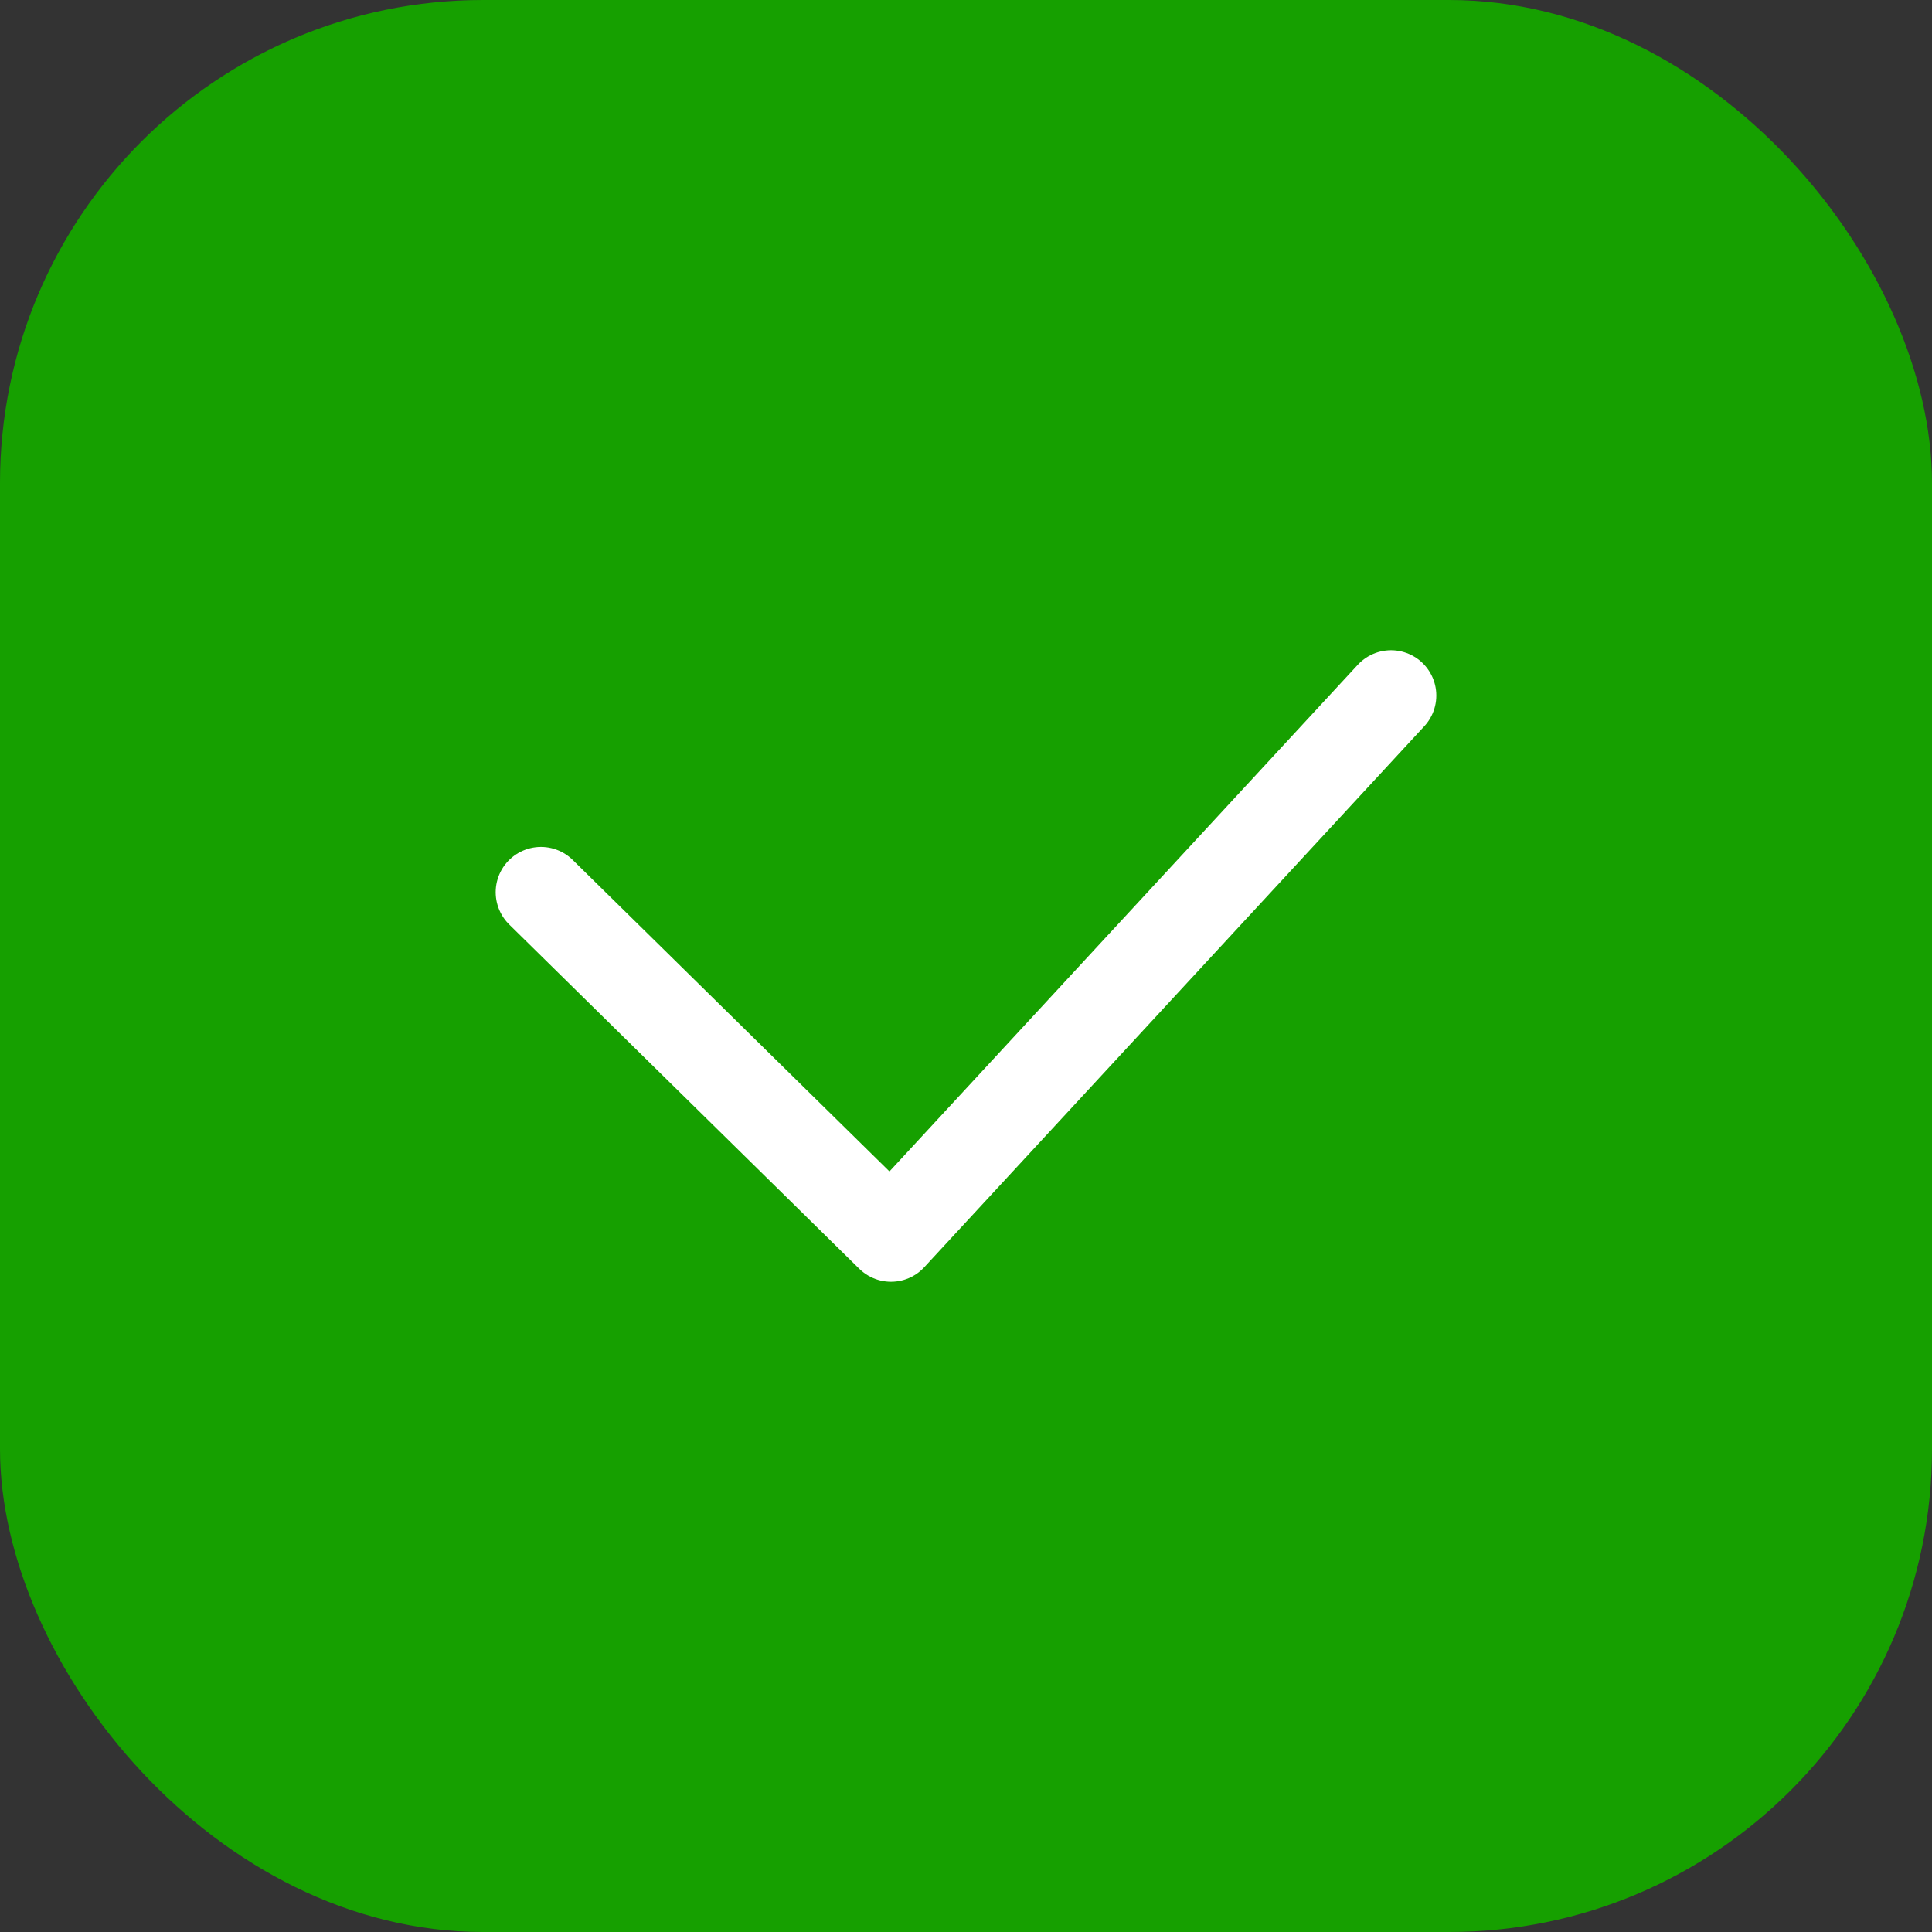 <svg width="32" height="32" viewBox="0 0 32 32" fill="none" xmlns="http://www.w3.org/2000/svg">
<rect x="0" y="0" width="32" height="32" fill="#333333" stroke="none"/>
<g clip-path="url(#clip0_16_2612)">
<rect width="32" height="32" fill="#16A000"/>
<path d="M8.96 14.778L14.758 20.48L23.04 11.52" stroke="white" stroke-width="1.5" stroke-linecap="round" stroke-linejoin="round"/>
</g>
<defs>
<clipPath id="clip0_16_2612">
<rect width="32" height="32" rx="8" fill="white"/>
</clipPath>
</defs>
</svg>
